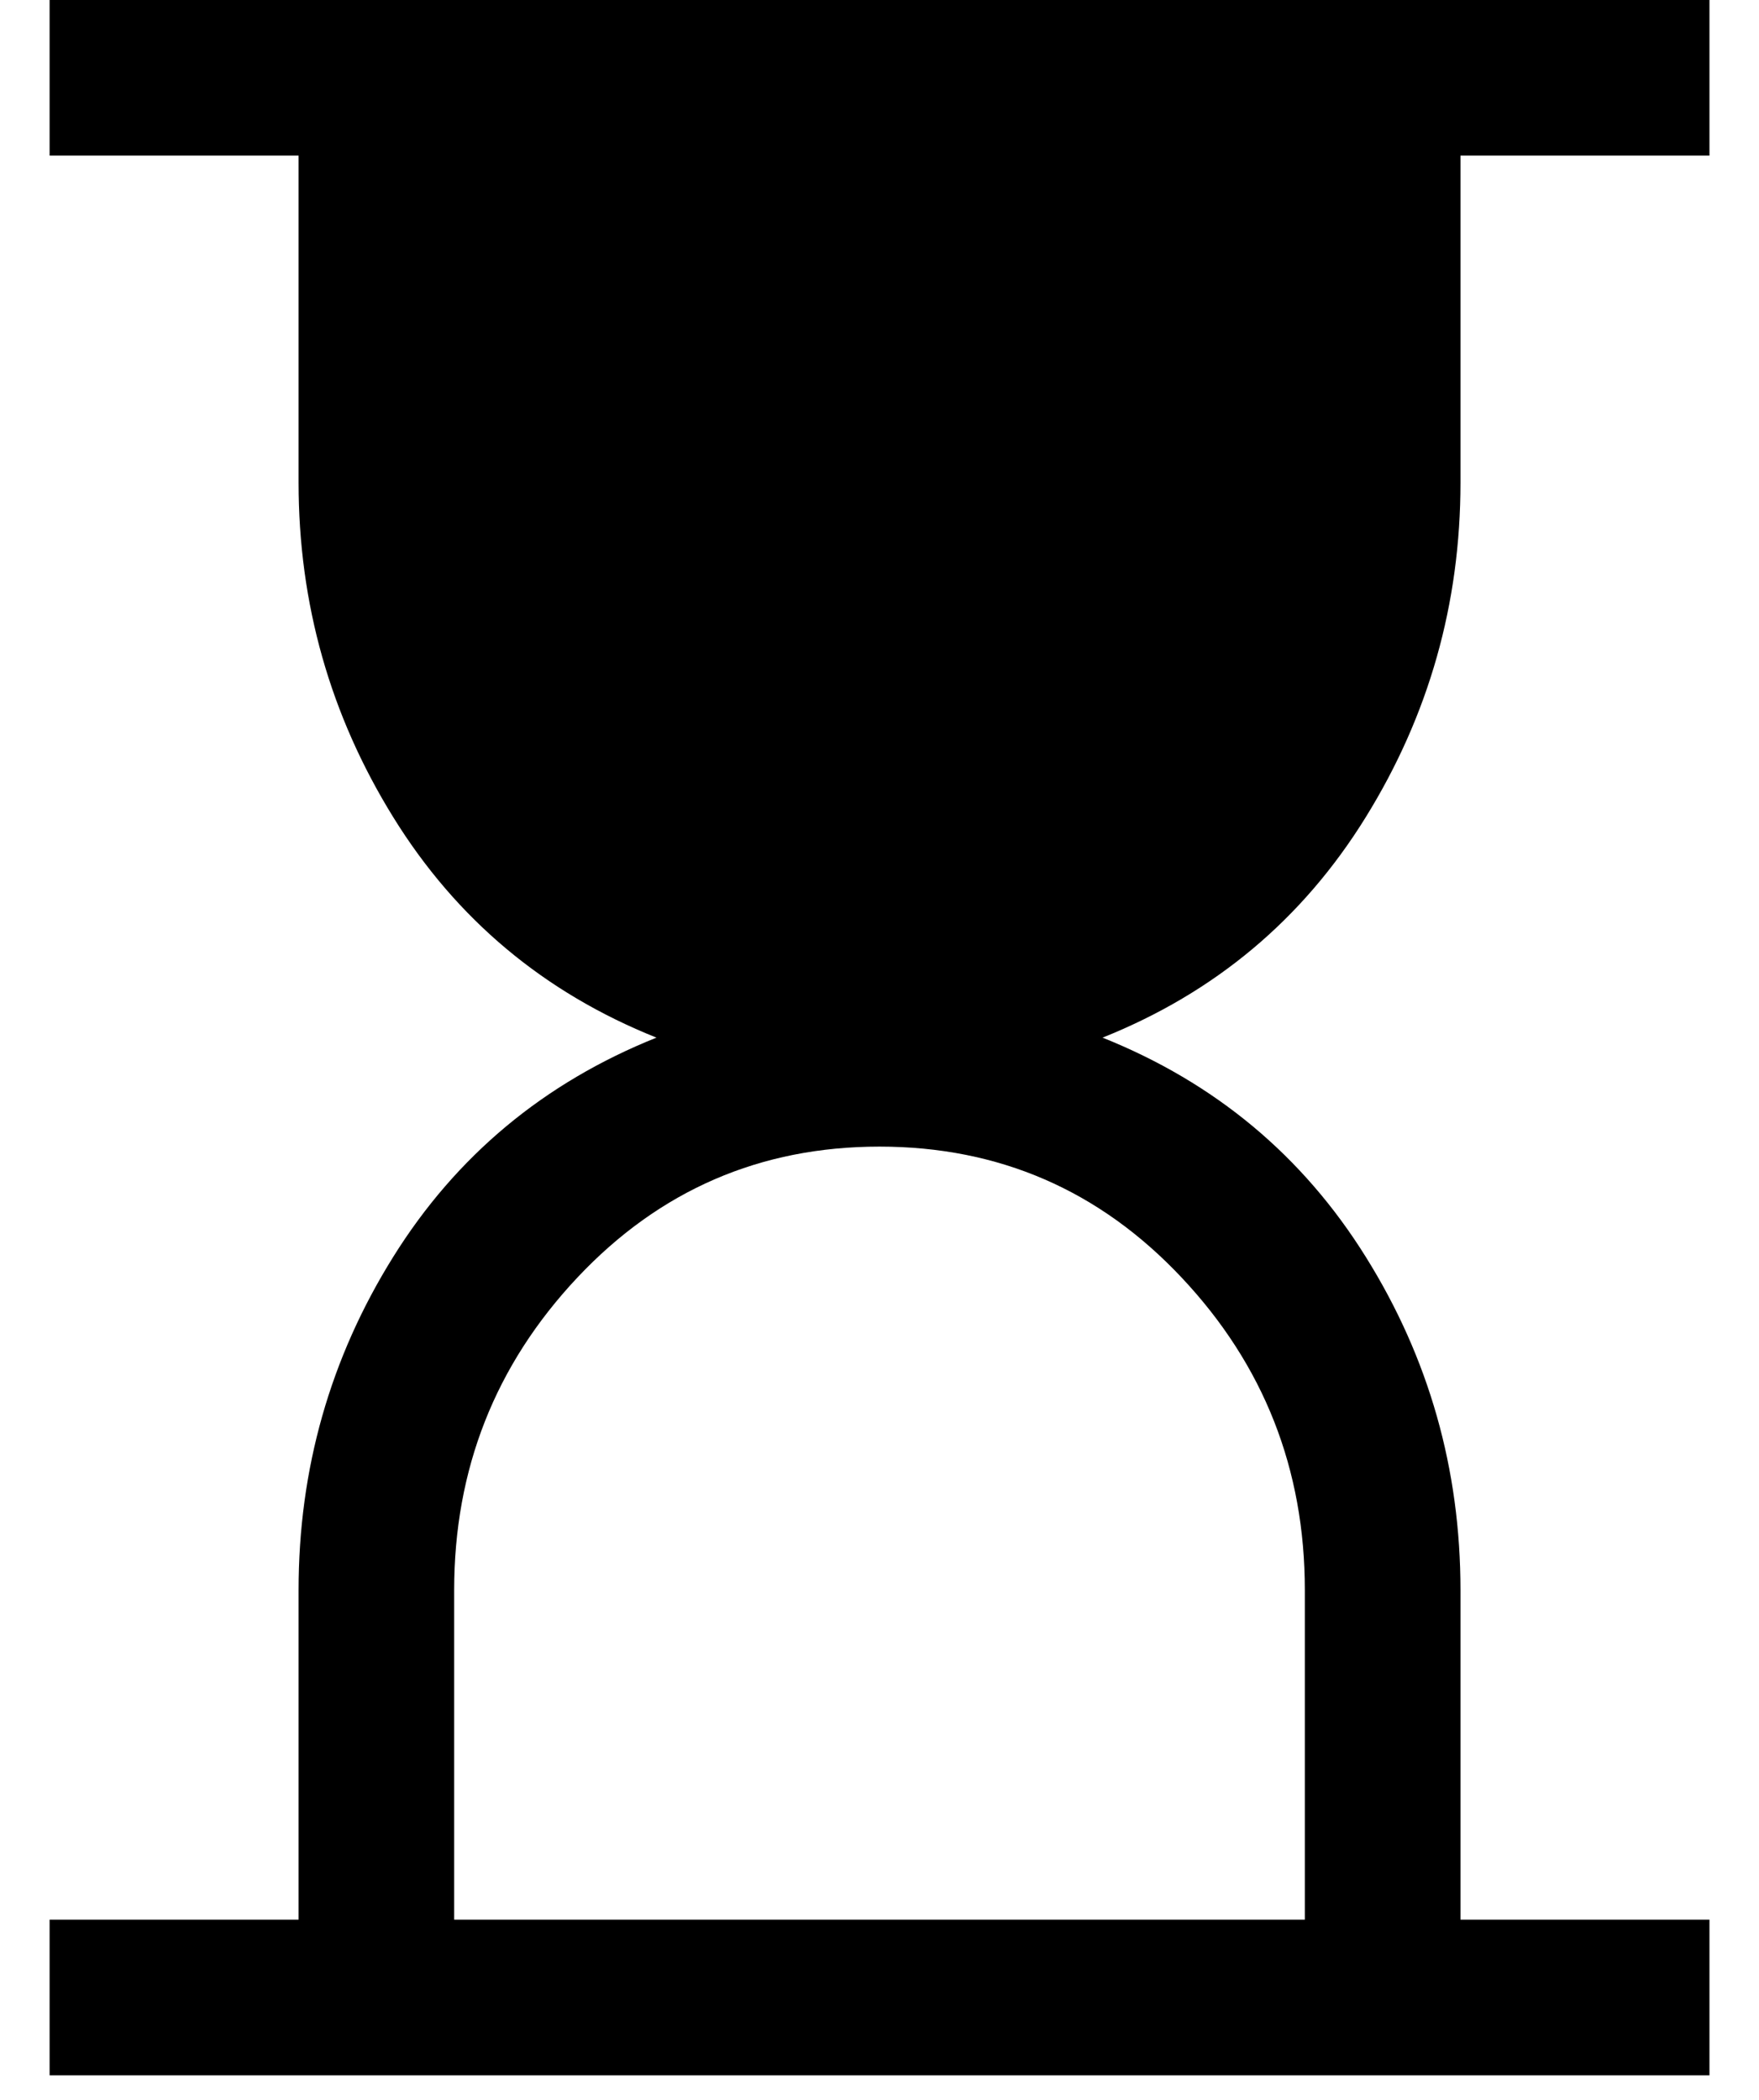 <svg width="31" height="37" viewBox="0 0 31 37" fill="none" xmlns="http://www.w3.org/2000/svg">
<path d="M8.004 33.824H22.996V28.019C22.996 25.886 22.273 24.05 20.825 22.511C19.378 20.972 17.603 20.203 15.5 20.203C13.398 20.203 11.623 20.972 10.175 22.511C8.728 24.05 8.004 25.886 8.004 28.019V33.824ZM0.874 36.566V33.824H5.262V28.019C5.262 25.886 5.818 23.928 6.93 22.146C8.042 20.363 9.589 19.076 11.569 18.283C9.589 17.491 8.042 16.196 6.93 14.398C5.818 12.6 5.262 10.635 5.262 8.502V2.742H0.874V0H30.127V2.742H25.739V8.502C25.739 10.635 25.183 12.6 24.07 14.398C22.958 16.196 21.412 17.491 19.431 18.283C21.412 19.076 22.958 20.363 24.07 22.146C25.183 23.928 25.739 25.886 25.739 28.019V33.824H30.127V36.566H0.874Z" fill="black"/>
</svg>
